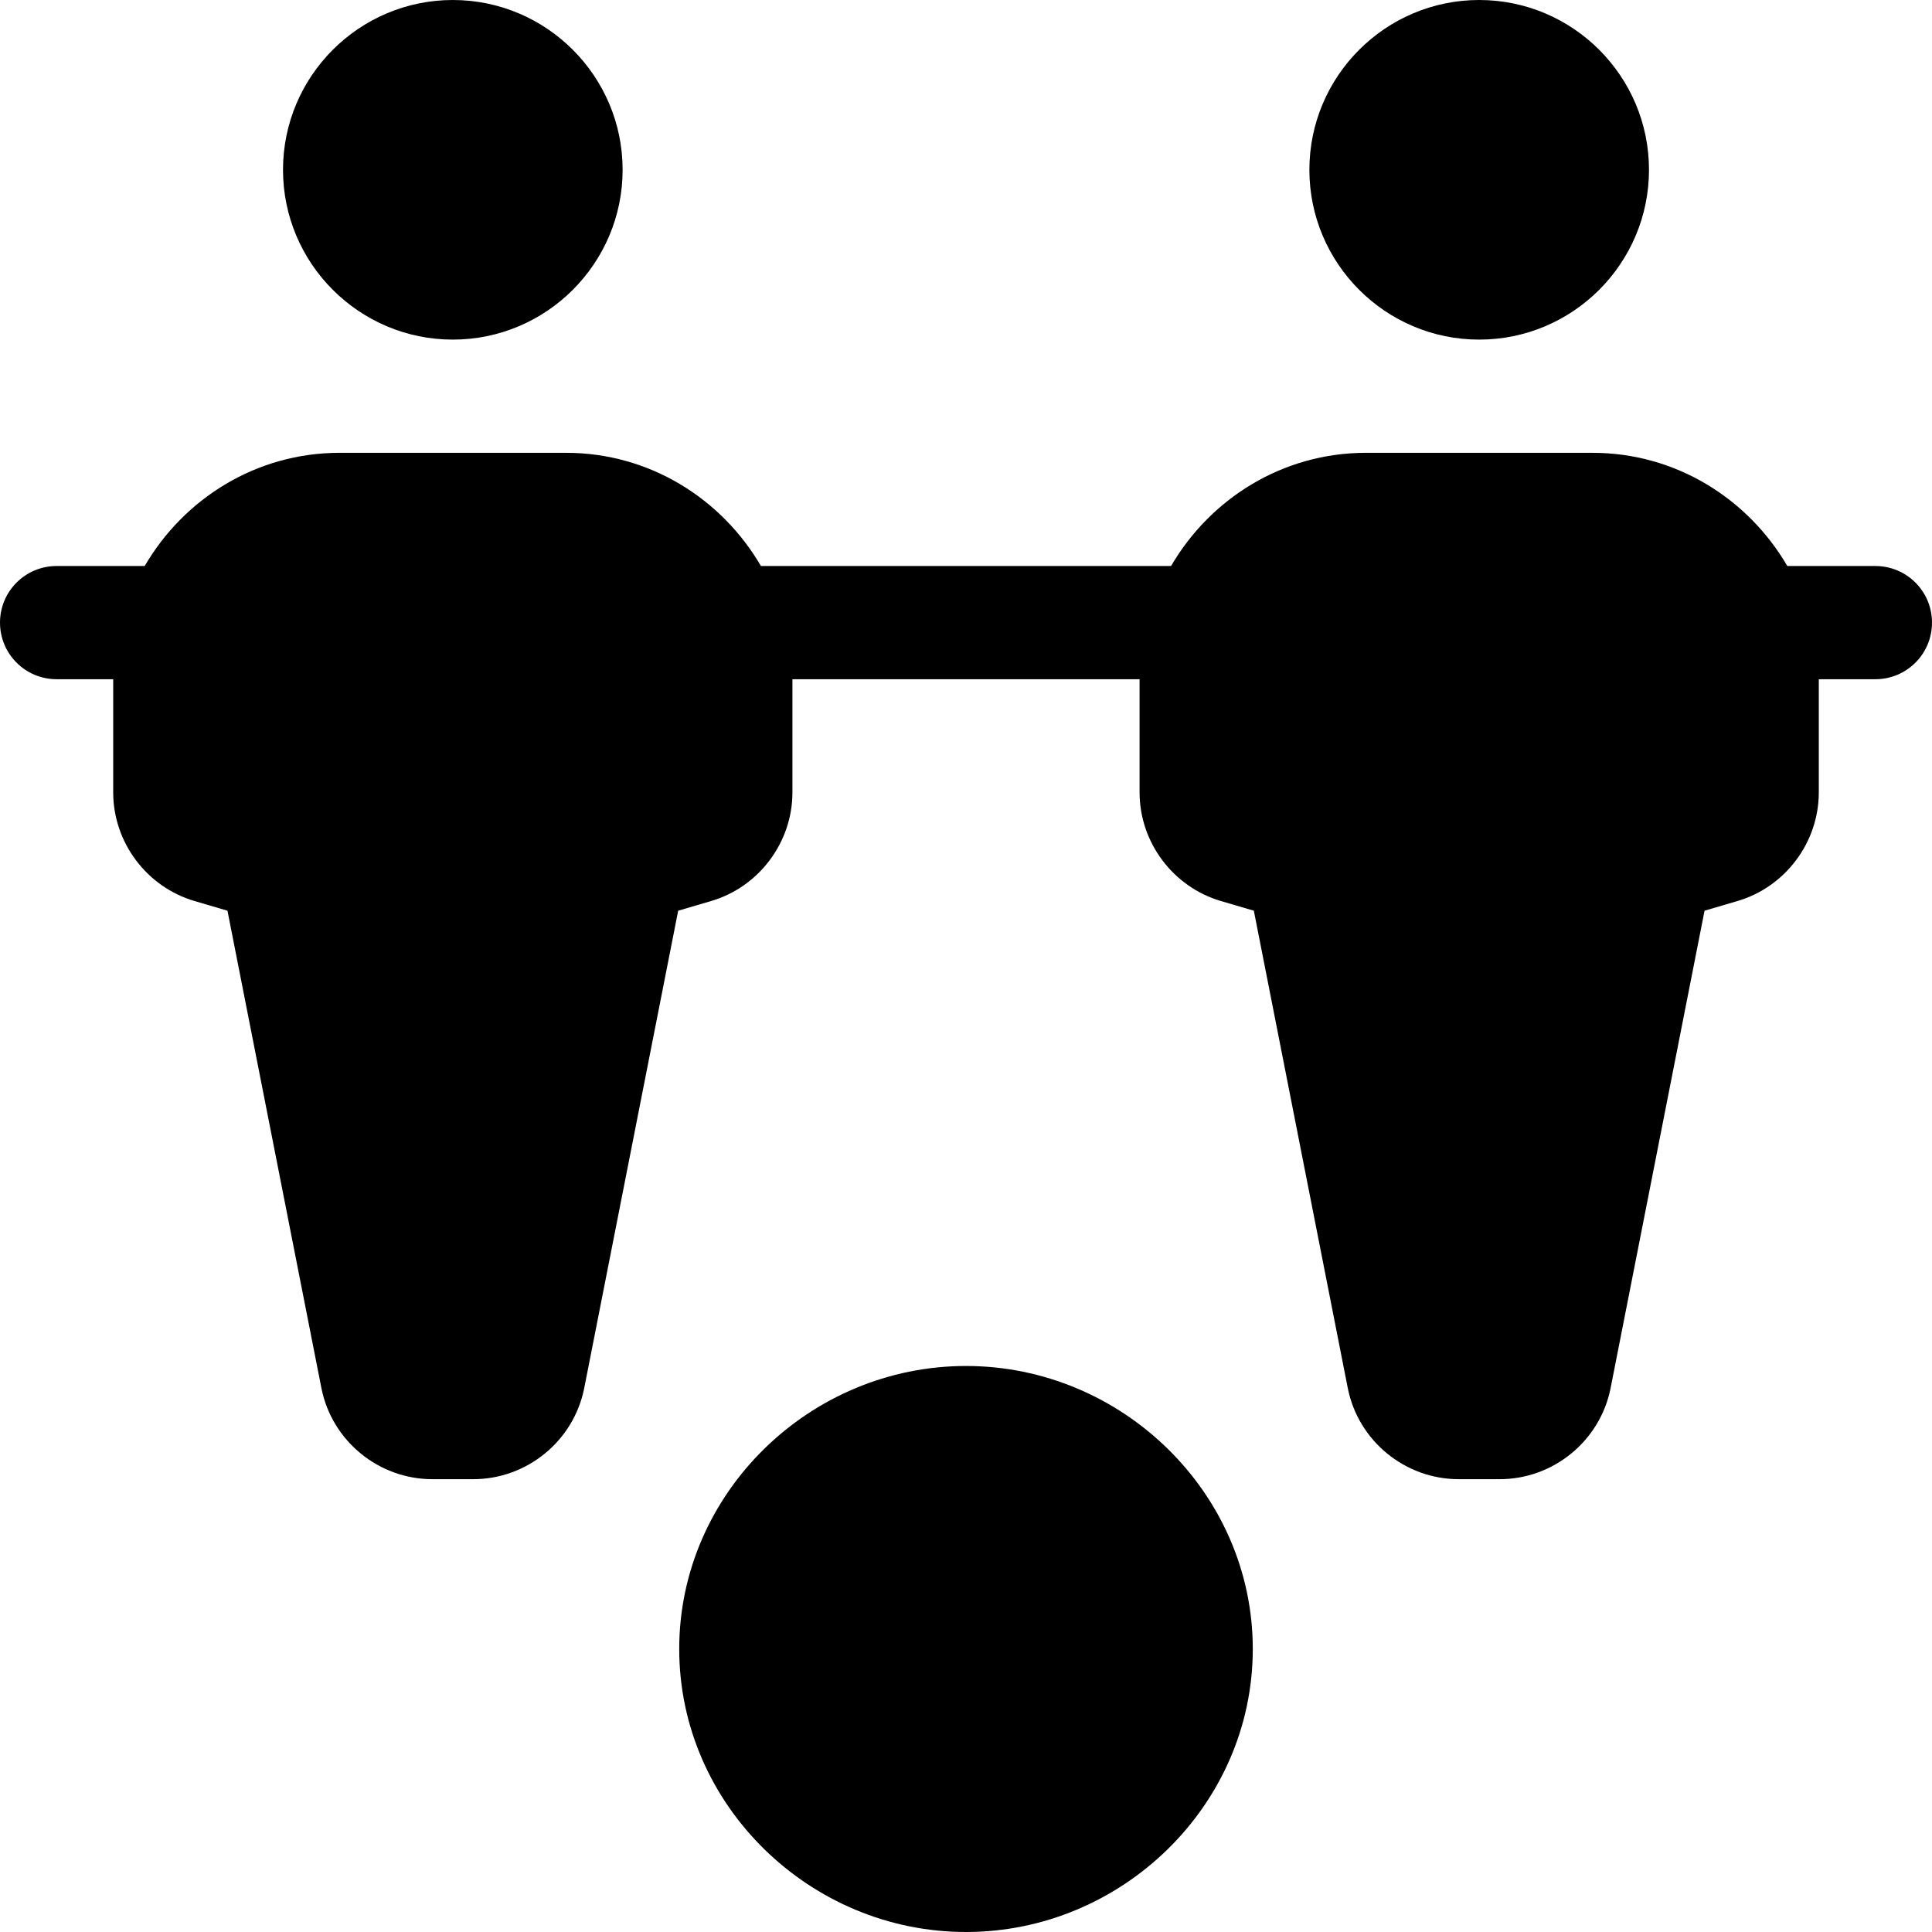 <svg version="1.1" id="Capa_1" xmlns="http://www.w3.org/2000/svg" x="0" y="0" viewBox="0 0 512 512" xml:space="preserve" enable-background="new 0 0 512 512" width="512" height="512"><title>foosball</title><g class="nc-icon-wrapper" fill="#000000"><path d="M497 150h-23.344c-10.406-17.847-29.542-30-51.656-30h-60c-22.114 0-41.25 12.153-51.656 30H201.656c-10.406-17.847-29.542-30-51.656-30H90c-22.114 0-41.25 12.153-51.656 30H15c-8.291 0-15 6.709-15 15s6.709 15 15 15h15v30c0 13.228 8.862 25.063 21.563 28.784l8.716 2.563 24.902 126.541C87.964 381.863 100.342 392 114.595 392h10.811c14.253 0 26.631-10.137 29.414-24.111l24.902-126.541 8.716-2.563C201.138 235.063 210 223.228 210 210v-30h92v30c0 13.228 8.862 25.063 21.563 28.784l8.716 2.563 24.902 126.541C359.964 381.863 372.342 392 386.595 392h10.811c14.253 0 26.631-10.137 29.414-24.111l24.902-126.541 8.716-2.563C473.138 235.063 482 223.228 482 210v-30h15c8.291 0 15-6.709 15-15s-6.709-15-15-15z"/><path d="M256 362c-41.353 0-76 33.647-76 75s34.647 75 76 75 76-33.647 76-75-34.647-75-76-75z"/><path d="M120 0C95.186 0 75 20.186 75 45s20.186 45 45 45 45-20.186 45-45-20.186-45-45-45z"/><path d="M392 0c-24.814 0-45 20.186-45 45s20.186 45 45 45 45-20.186 45-45-20.186-45-45-45z"/></g></svg>